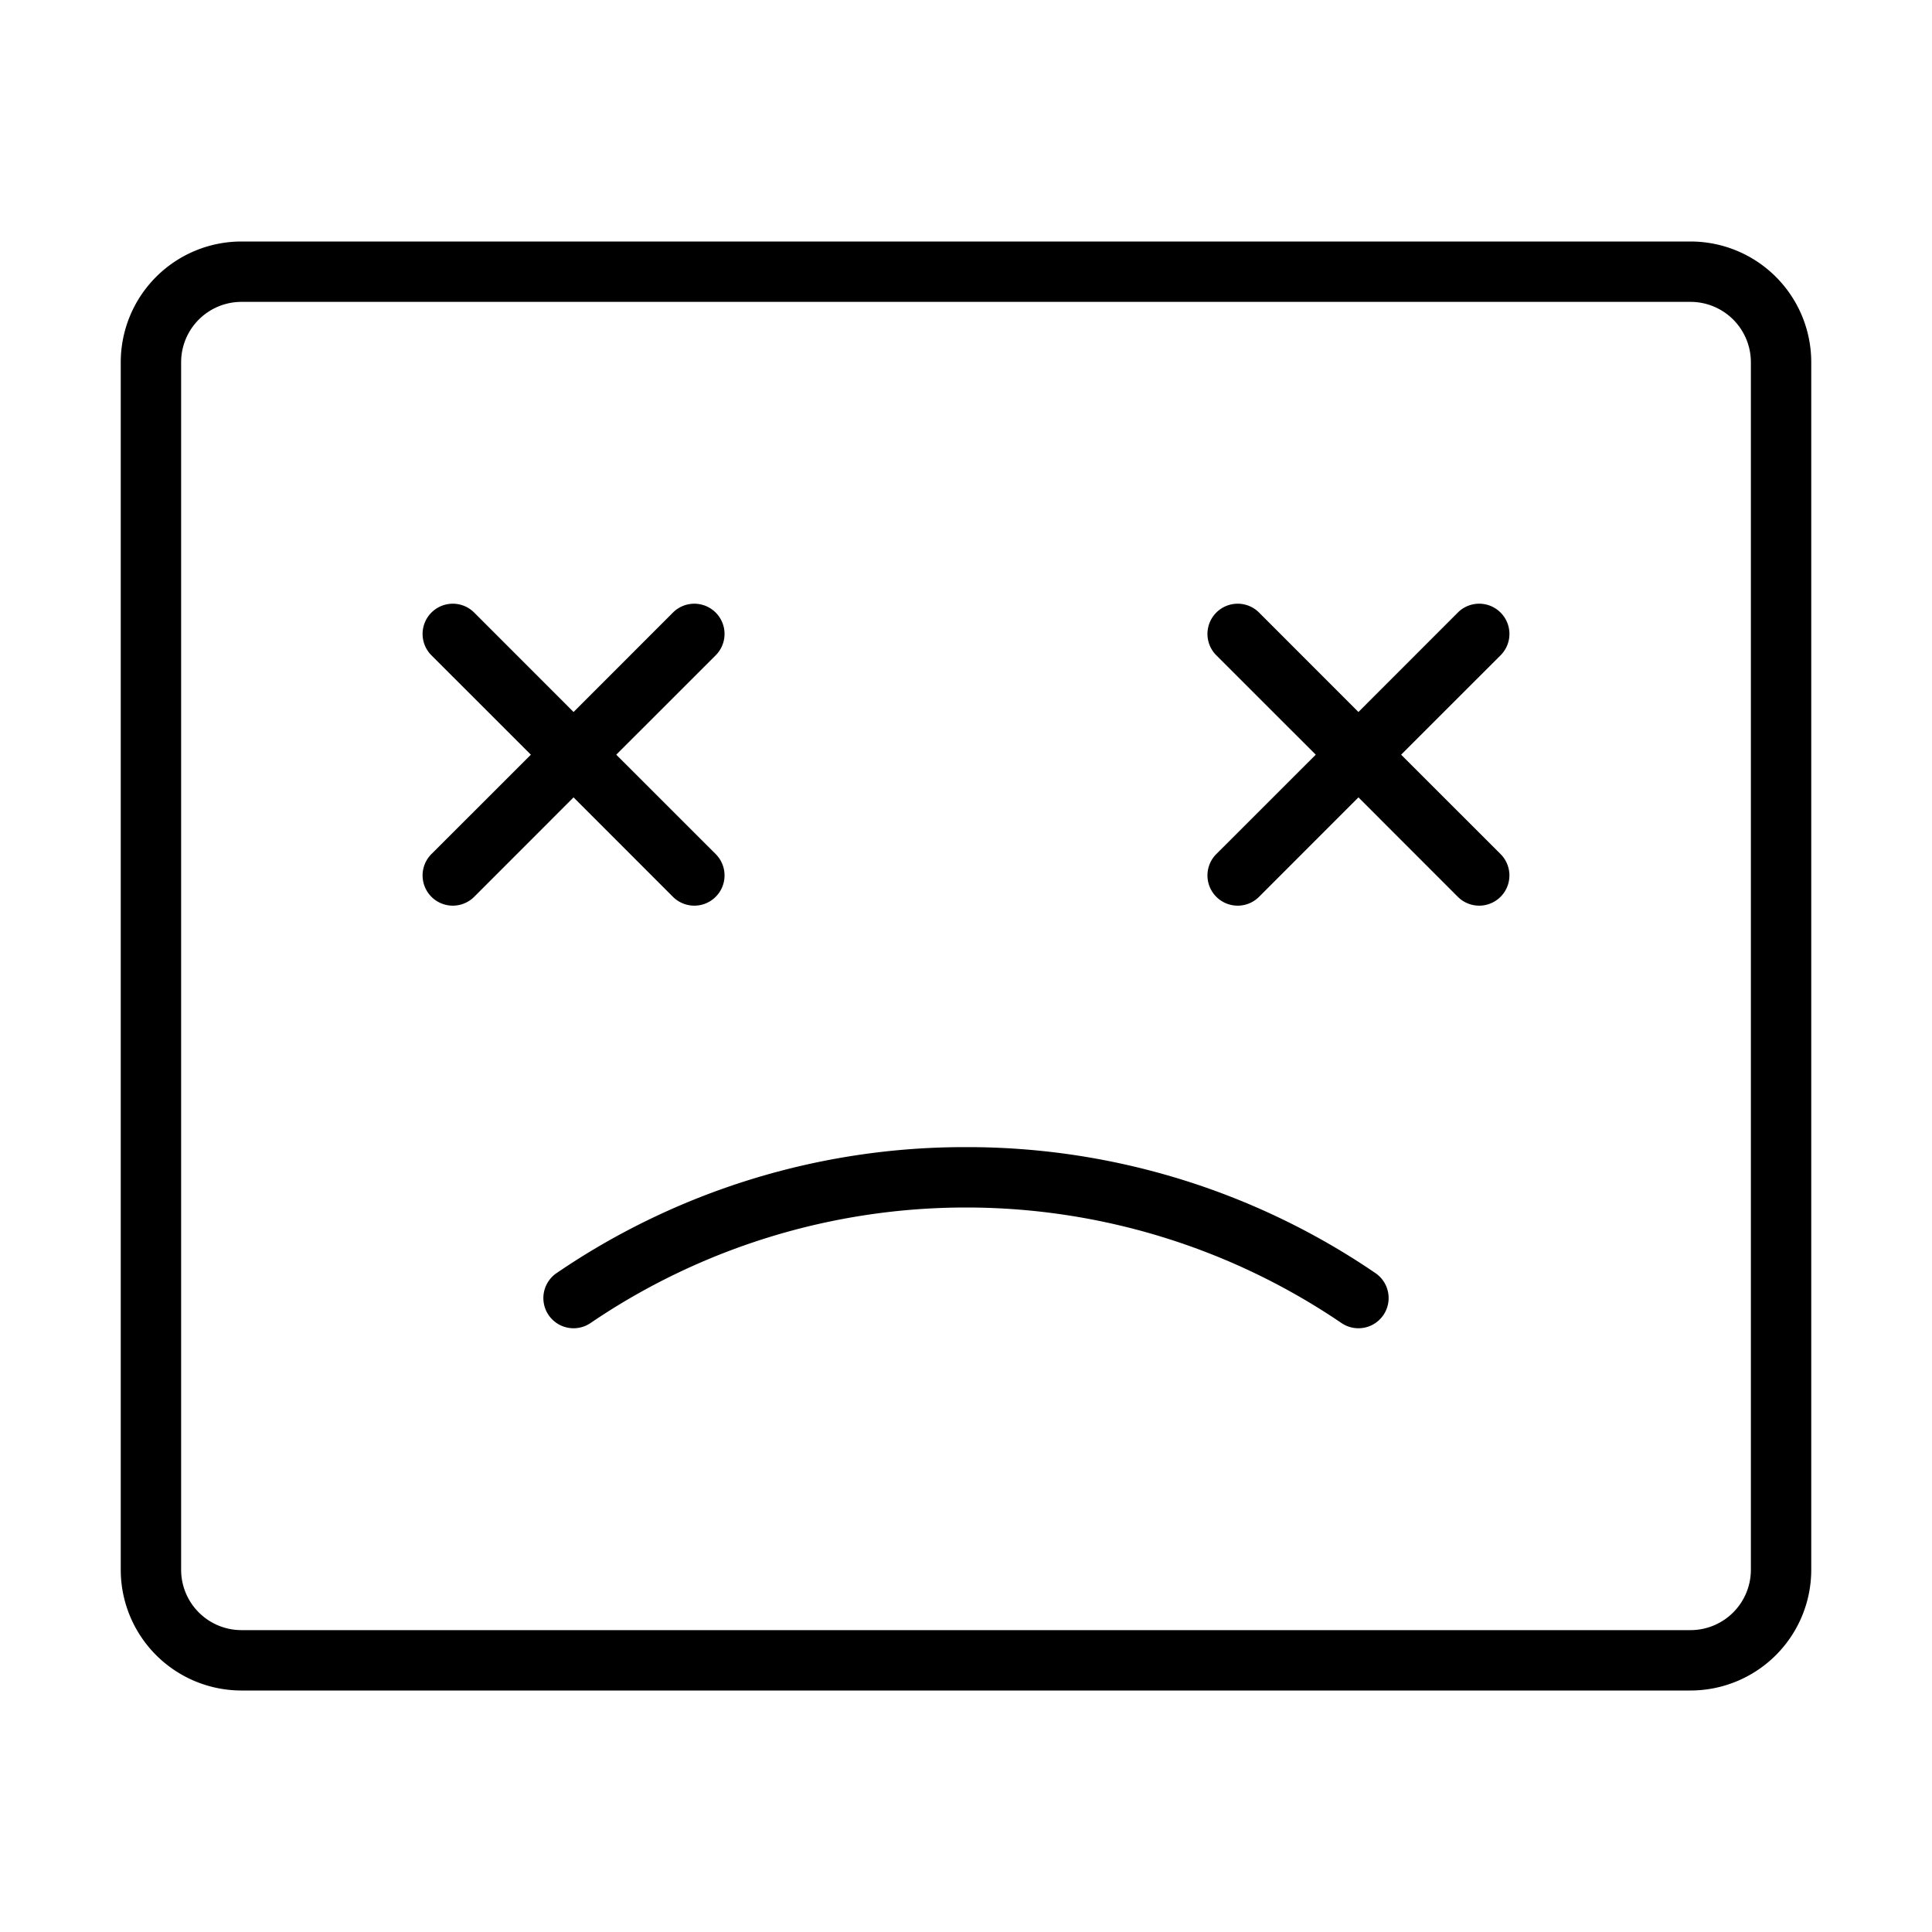 <svg id="Layer_1" data-name="Layer 1" xmlns="http://www.w3.org/2000/svg" width="32" height="32" viewBox="0 0 32 32"><path d="M28,4H4A2,2,0,0,0,2,6V26a2,2,0,0,0,2,2H28a2,2,0,0,0,2-2V6A2,2,0,0,0,28,4Zm1,22a1,1,0,0,1-1,1H4a1,1,0,0,1-1-1V6A1,1,0,0,1,4,5H28a1,1,0,0,1,1,1Z"/><path d="M11.146,14.854a.5.5,0,0,0,.708-.708L10.207,12.5l1.647-1.646a.5.5,0,0,0-.708-.708L9.5,11.793,7.854,10.146a.5.5,0,0,0-.708.708L8.793,12.5,7.146,14.146a.5.5,0,0,0,.708.708L9.5,13.207Z"/><path d="M24.854,10.146a.5.5,0,0,0-.708,0L22.5,11.793l-1.646-1.647a.5.5,0,0,0-.708.708L21.793,12.5l-1.647,1.646a.5.5,0,0,0,.708.708L22.5,13.207l1.646,1.647a.5.5,0,0,0,.708-.708L23.207,12.5l1.647-1.646A.5.5,0,0,0,24.854,10.146Z"/><path d="M16,19a11.984,11.984,0,0,0-6.782,2.087.5.5,0,0,0,.564.826,11.062,11.062,0,0,1,12.436,0,.5.5,0,1,0,.564-.826A11.984,11.984,0,0,0,16,19Z"/></svg>